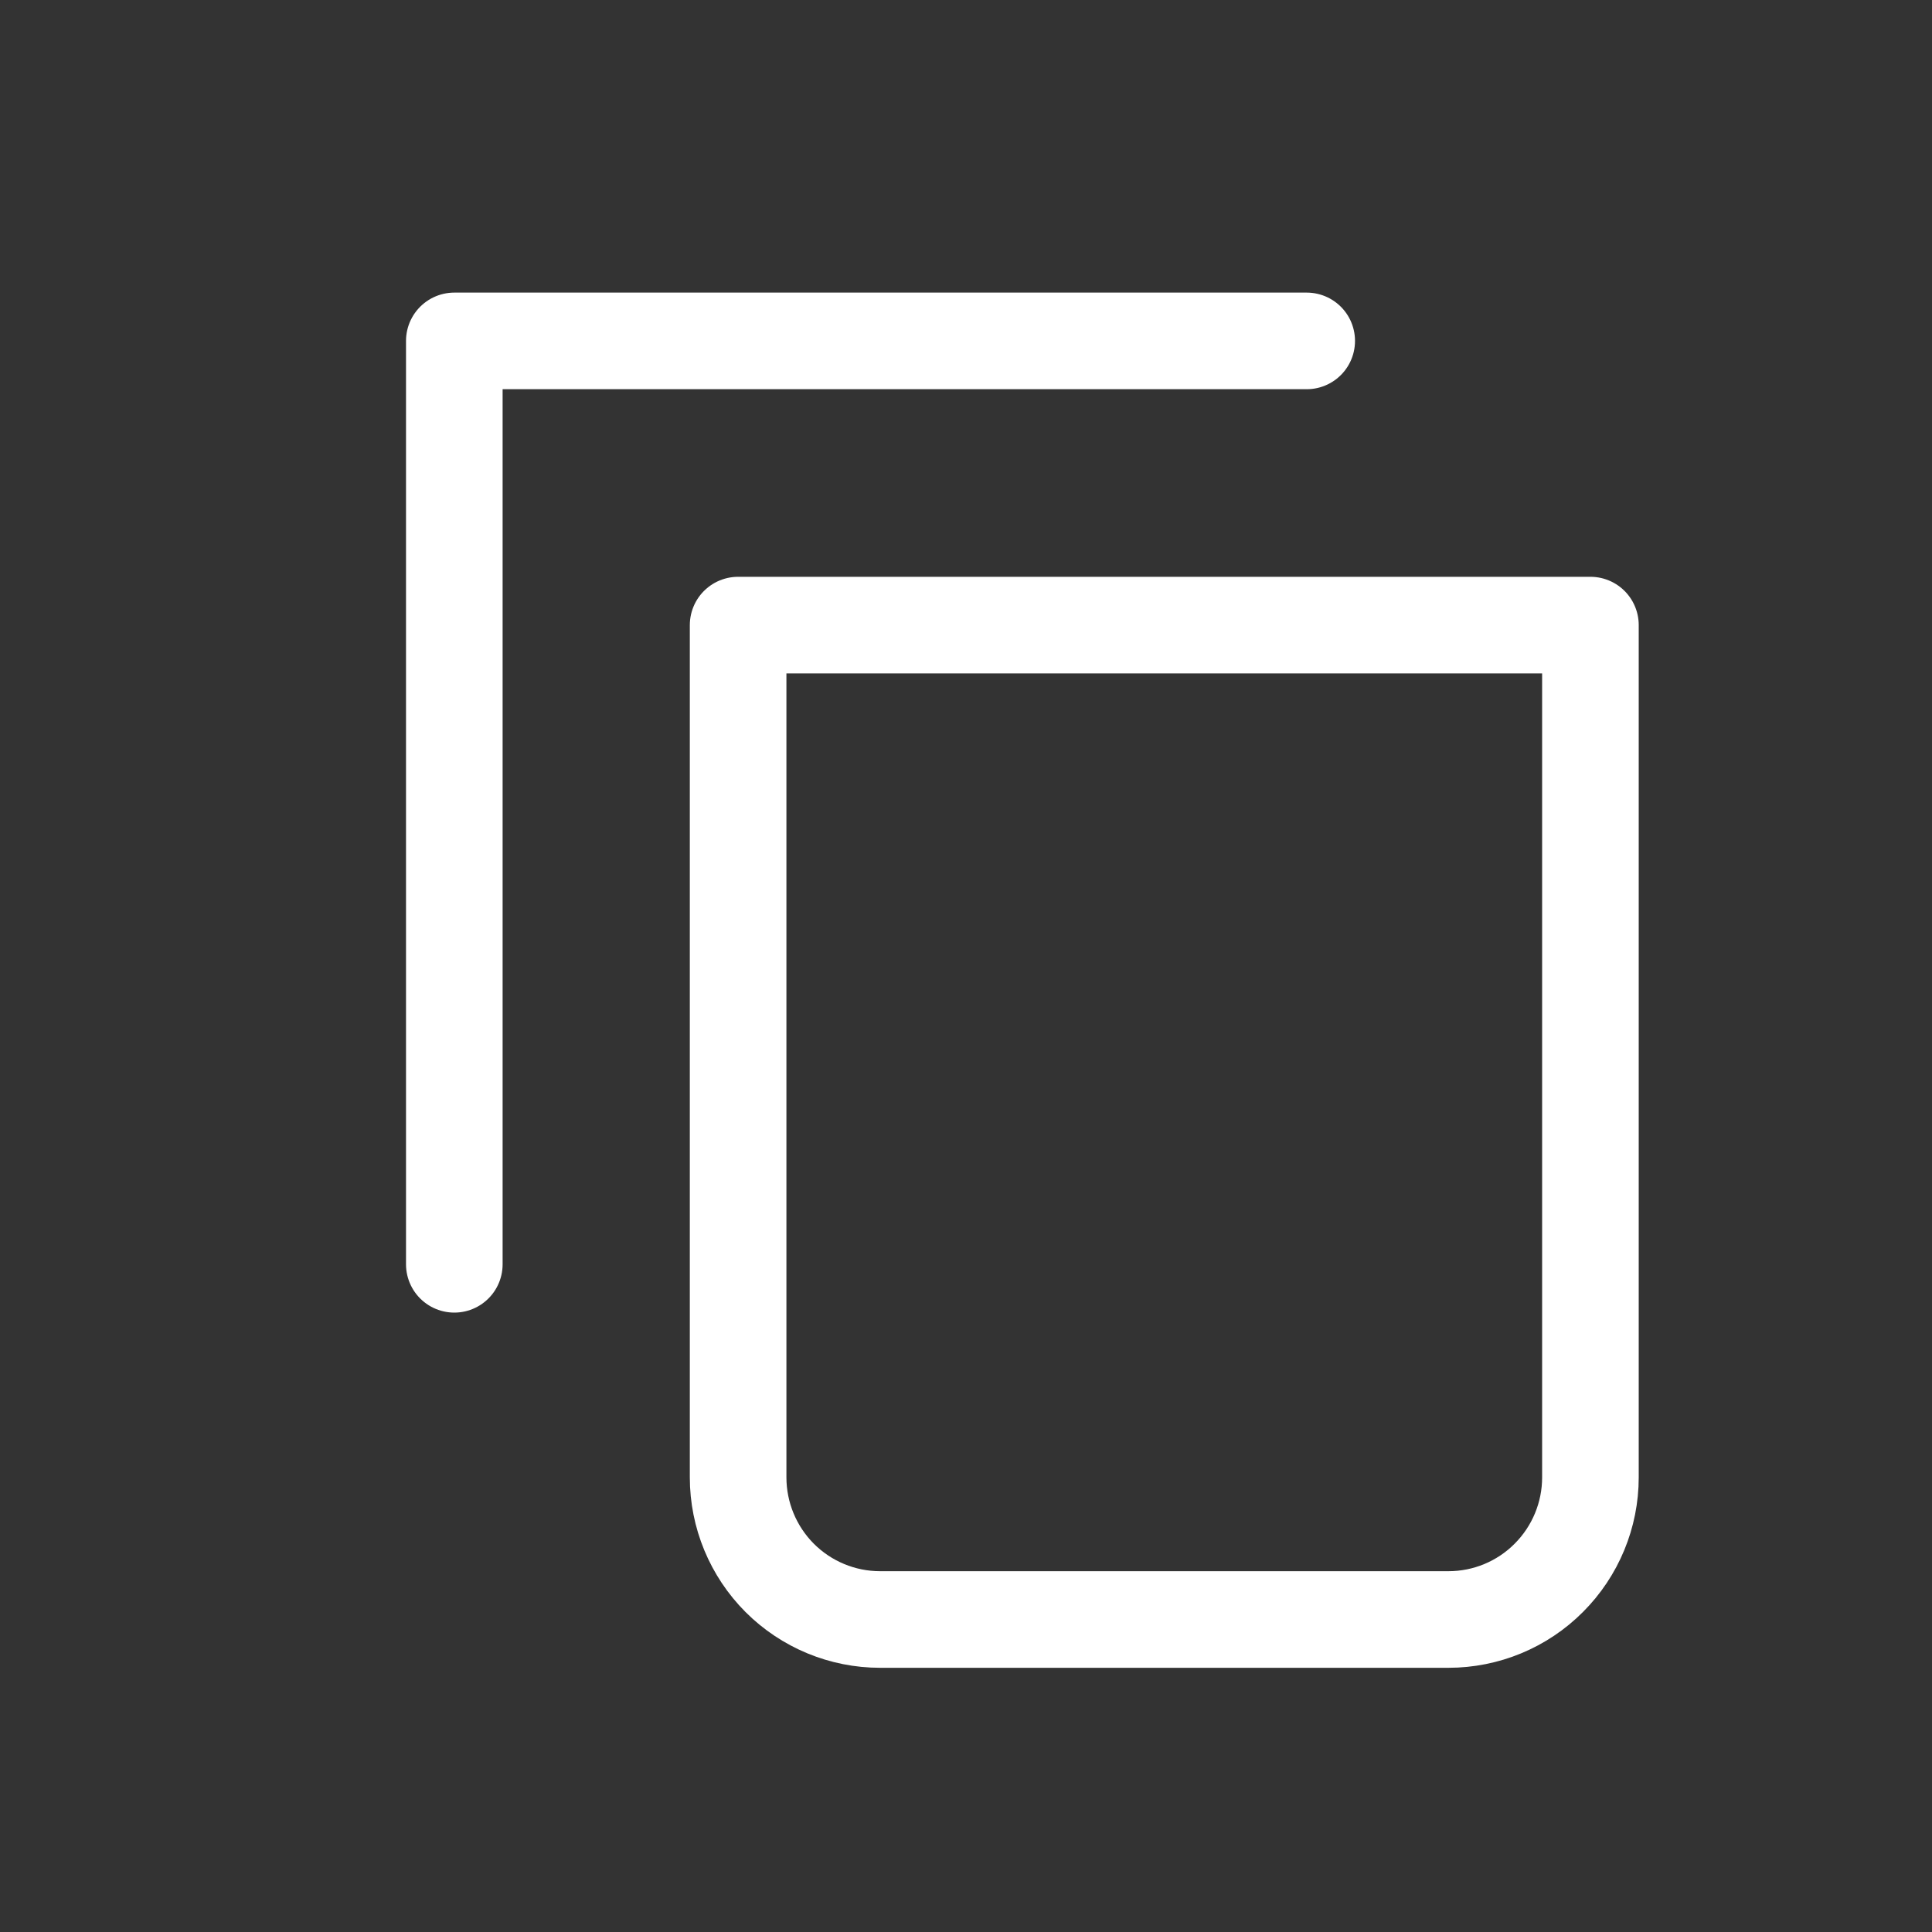 <svg width="20" height="20" viewBox="0 0 20 20" fill="none" xmlns="http://www.w3.org/2000/svg">
<rect x="0" y="0" width="20" height="20" fill="#333333" stroke="none"/>
<path d="M13.527 3.529H4.703V13.088" stroke="white" stroke-linecap="round" stroke-linejoin="round"/>
<path d="M7.641 6.471H16.464V15.294C16.464 15.684 16.309 16.058 16.033 16.334C15.758 16.61 15.384 16.765 14.994 16.765H9.111C8.721 16.765 8.347 16.61 8.071 16.334C7.796 16.058 7.641 15.684 7.641 15.294V6.471Z" stroke="white" stroke-linecap="round" stroke-linejoin="round"/>
</svg>
